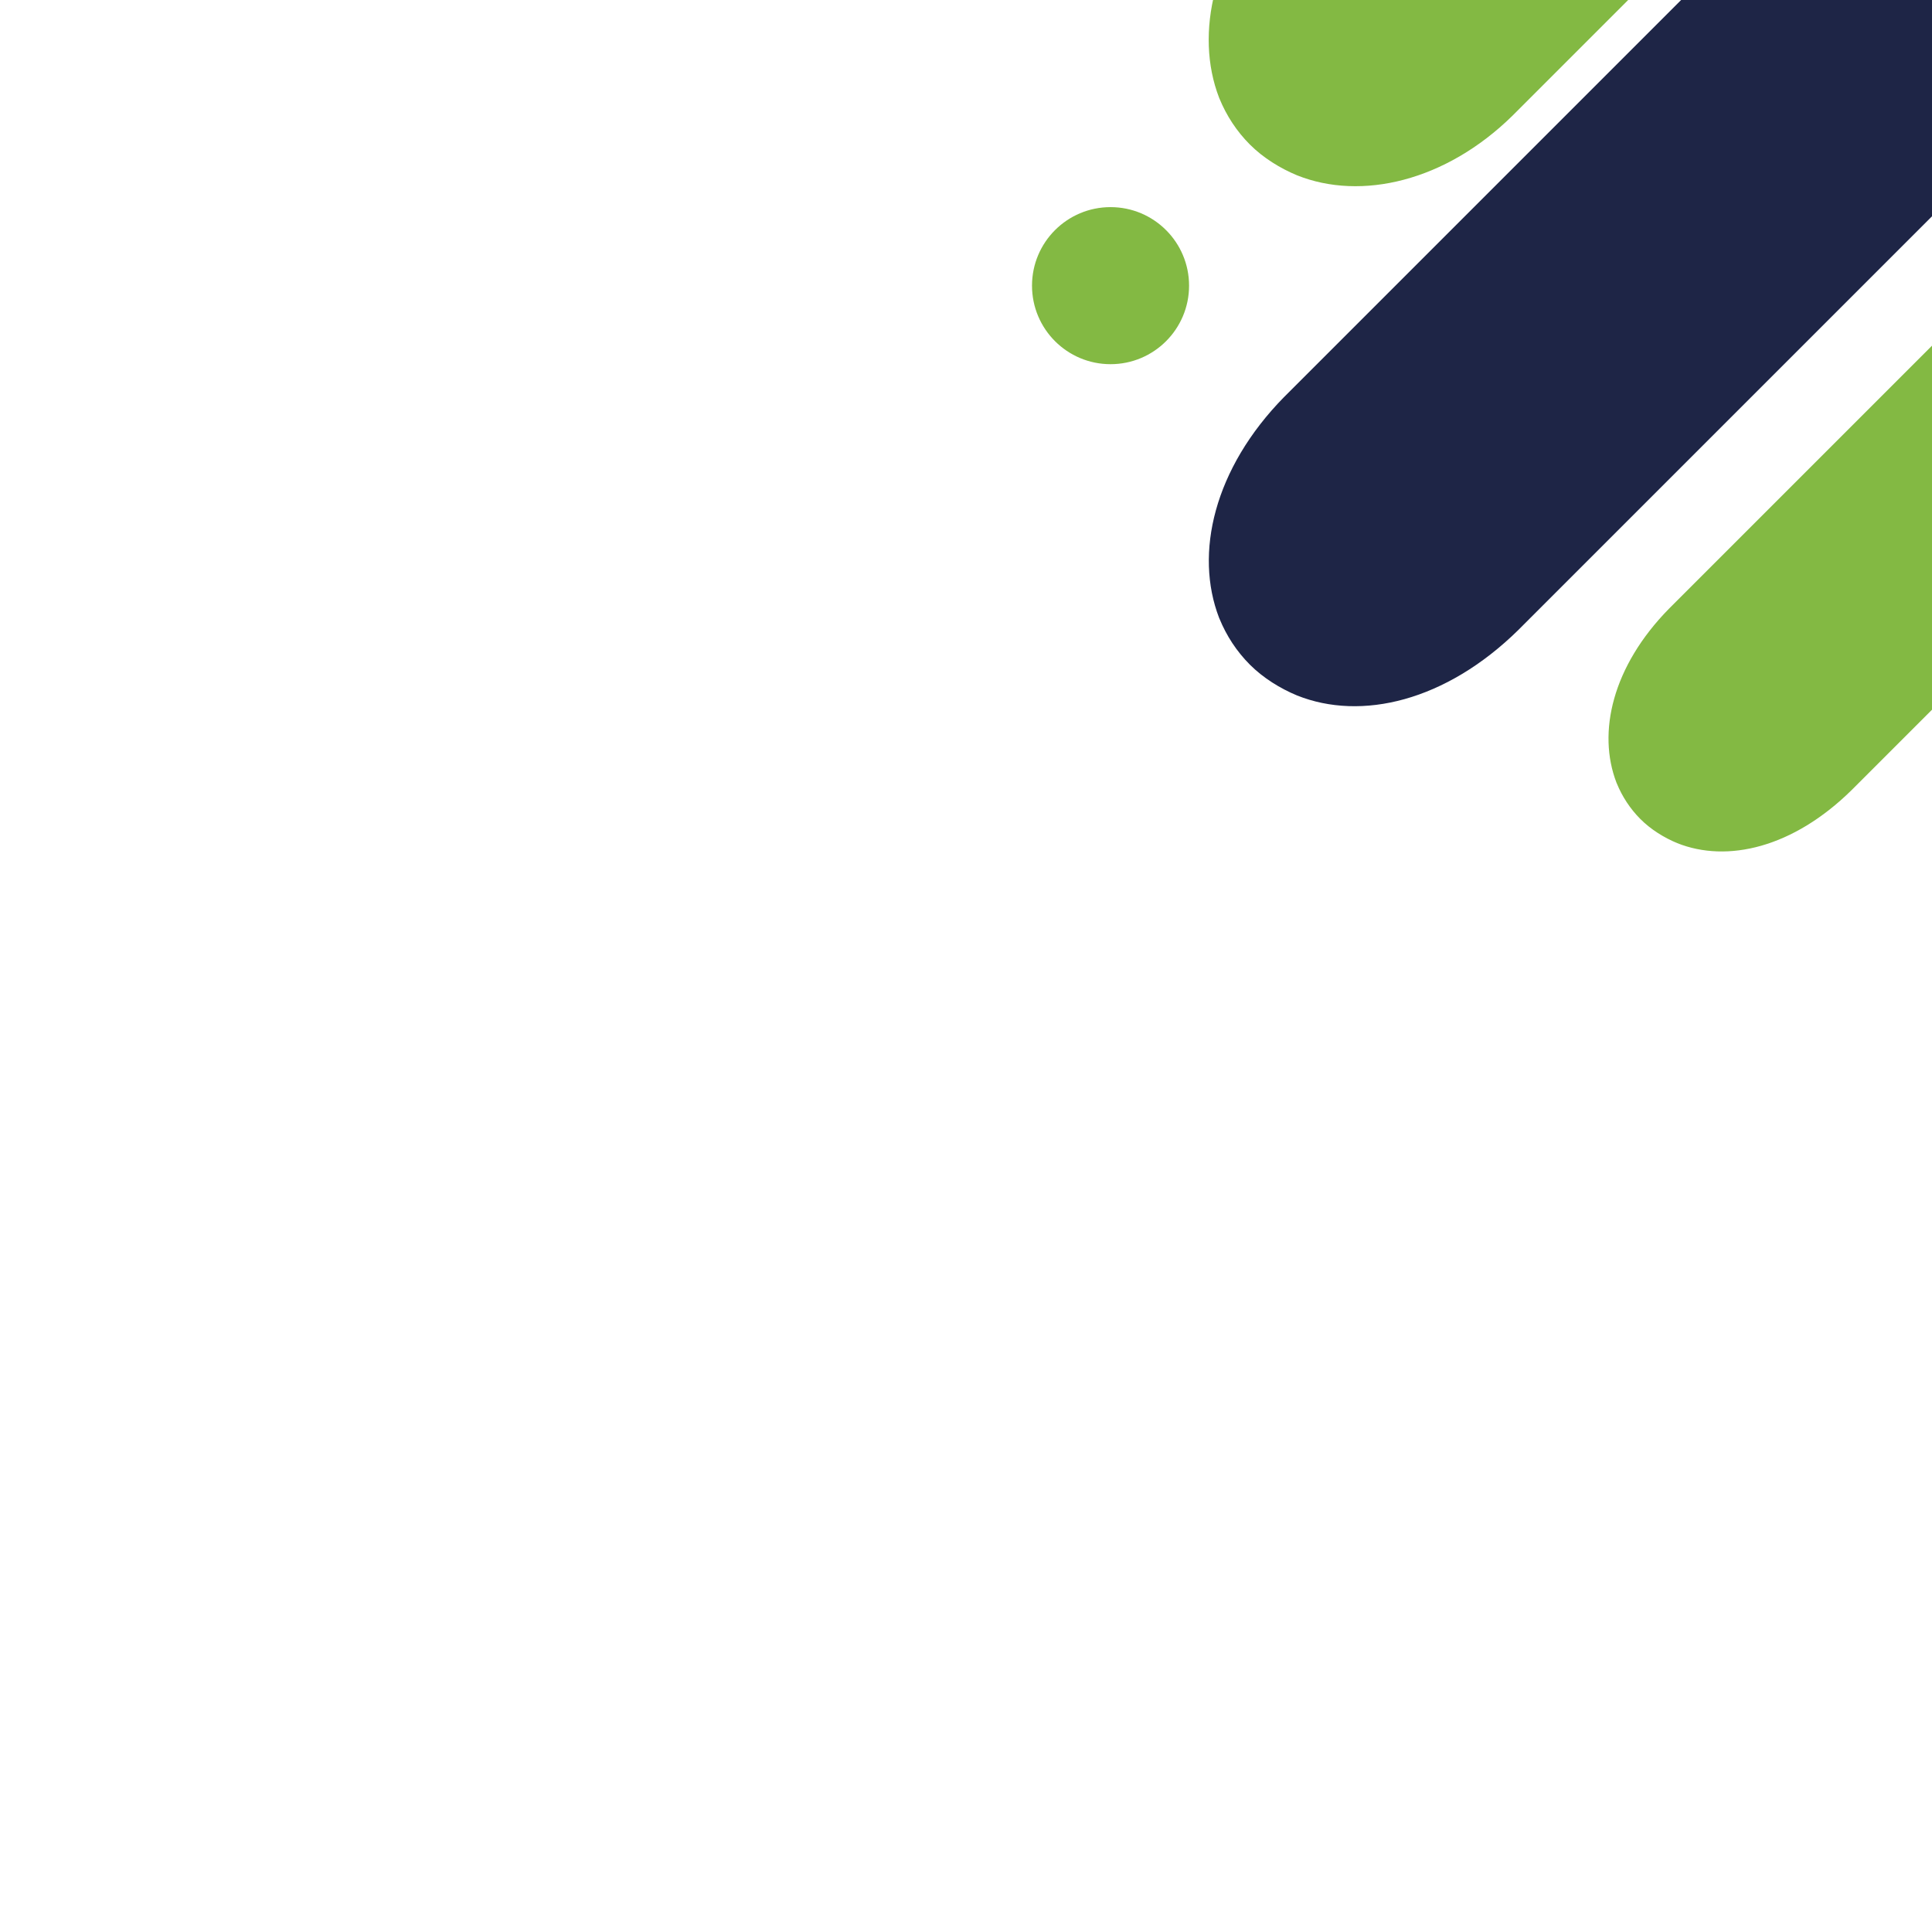<svg xmlns="http://www.w3.org/2000/svg" xmlns:xlink="http://www.w3.org/1999/xlink" width="500" zoomAndPan="magnify" viewBox="0 0 375 375" height="500" preserveAspectRatio="xMidYMid meet" version="1.0"><defs><clipPath id="c5b189160a"><path d="M 234 0 L 375 0 L 375 138 L 234 138 Z M 234 0 " clip-rule="nonzero"/></clipPath><clipPath id="e8c37e1bde"><path d="M 265.289 151.695 L 219.949 106.355 L 377.254 -50.953 L 422.594 -5.609 Z M 265.289 151.695 " clip-rule="nonzero"/></clipPath><clipPath id="c9d069a22c"><path d="M 251.754 134.988 C 248.48 133.629 245.199 131.605 242.605 129.012 C 240.012 126.418 238.055 123.383 236.715 120.125 C 236.695 120.047 236.645 119.996 236.625 119.918 C 231.82 107.449 235.578 90.969 249.273 77.027 L 377.254 -50.953 L 422.594 -5.609 L 294.711 122.277 C 280.613 136.125 264.23 139.98 251.754 134.988 Z M 251.754 134.988 " clip-rule="nonzero"/></clipPath><clipPath id="94659d489d"><path d="M 312 2 L 375 2 L 375 166 L 312 166 Z M 312 2 " clip-rule="nonzero"/></clipPath><clipPath id="daace159d8"><path d="M 336.09 176.668 L 300.758 141.336 L 439.355 2.742 L 474.684 38.07 Z M 336.09 176.668 " clip-rule="nonzero"/></clipPath><clipPath id="7bbb1e1ec3"><path d="M 325.543 163.648 C 322.992 162.59 320.438 161.016 318.414 158.992 C 316.395 156.973 314.867 154.605 313.824 152.07 C 313.809 152.008 313.77 151.969 313.754 151.906 C 310.012 142.191 312.938 129.352 323.965 118.133 L 439.355 2.742 L 474.684 38.07 L 359.379 153.375 C 348.031 164.535 335.266 167.539 325.543 163.648 Z M 325.543 163.648 " clip-rule="nonzero"/></clipPath><clipPath id="d2c43266b3"><path d="M 234 0 L 373 0 L 373 37 L 234 37 Z M 234 0 " clip-rule="nonzero"/></clipPath><clipPath id="3bb97130df"><path d="M 265.289 50.738 L 219.945 5.395 L 327.027 -101.688 L 372.371 -56.344 Z M 265.289 50.738 " clip-rule="nonzero"/></clipPath><clipPath id="7468e6c1c2"><path d="M 251.754 34.027 C 248.477 32.668 245.199 30.648 242.605 28.055 C 240.012 25.461 238.055 22.426 236.711 19.168 C 236.695 19.09 236.645 19.039 236.625 18.961 C 231.82 6.492 235.578 -9.988 248.156 -22.812 L 327.027 -101.688 L 372.371 -56.344 L 293.559 22.469 C 280.613 35.168 264.23 39.023 251.754 34.027 Z M 251.754 34.027 " clip-rule="nonzero"/></clipPath><clipPath id="b23c35041c"><path d="M 200.312 40.203 L 230.797 40.203 L 230.797 70.688 L 200.312 70.688 Z M 200.312 40.203 " clip-rule="nonzero"/></clipPath><clipPath id="bd56a7c840"><path d="M 215.555 40.203 C 207.137 40.203 200.312 47.027 200.312 55.445 C 200.312 63.863 207.137 70.688 215.555 70.688 C 223.973 70.688 230.797 63.863 230.797 55.445 C 230.797 47.027 223.973 40.203 215.555 40.203 Z M 215.555 40.203 " clip-rule="nonzero"/></clipPath></defs><g clip-path="url(#c5b189160a)"><g clip-path="url(#e8c37e1bde)"><g clip-path="url(#c9d069a22c)"><path fill="#1e2546" d="M 265.289 151.695 L 219.949 106.355 L 377.254 -50.953 L 422.594 -5.609 Z M 265.289 151.695 " fill-opacity="1" fill-rule="nonzero"/></g></g></g><g clip-path="url(#94659d489d)"><g clip-path="url(#daace159d8)"><g clip-path="url(#7bbb1e1ec3)"><path fill="#83b943" d="M 336.09 176.668 L 300.758 141.336 L 439.355 2.742 L 474.684 38.07 Z M 336.09 176.668 " fill-opacity="1" fill-rule="nonzero"/></g></g></g><g clip-path="url(#d2c43266b3)"><g clip-path="url(#3bb97130df)"><g clip-path="url(#7468e6c1c2)"><path fill="#83b943" d="M 265.289 50.738 L 219.945 5.395 L 327.027 -101.688 L 372.371 -56.344 Z M 265.289 50.738 " fill-opacity="1" fill-rule="nonzero"/></g></g></g><g clip-path="url(#b23c35041c)"><g clip-path="url(#bd56a7c840)"><path fill="#83b943" d="M 200.312 40.203 L 230.797 40.203 L 230.797 70.688 L 200.312 70.688 Z M 200.312 40.203 " fill-opacity="1" fill-rule="nonzero"/></g></g></svg>